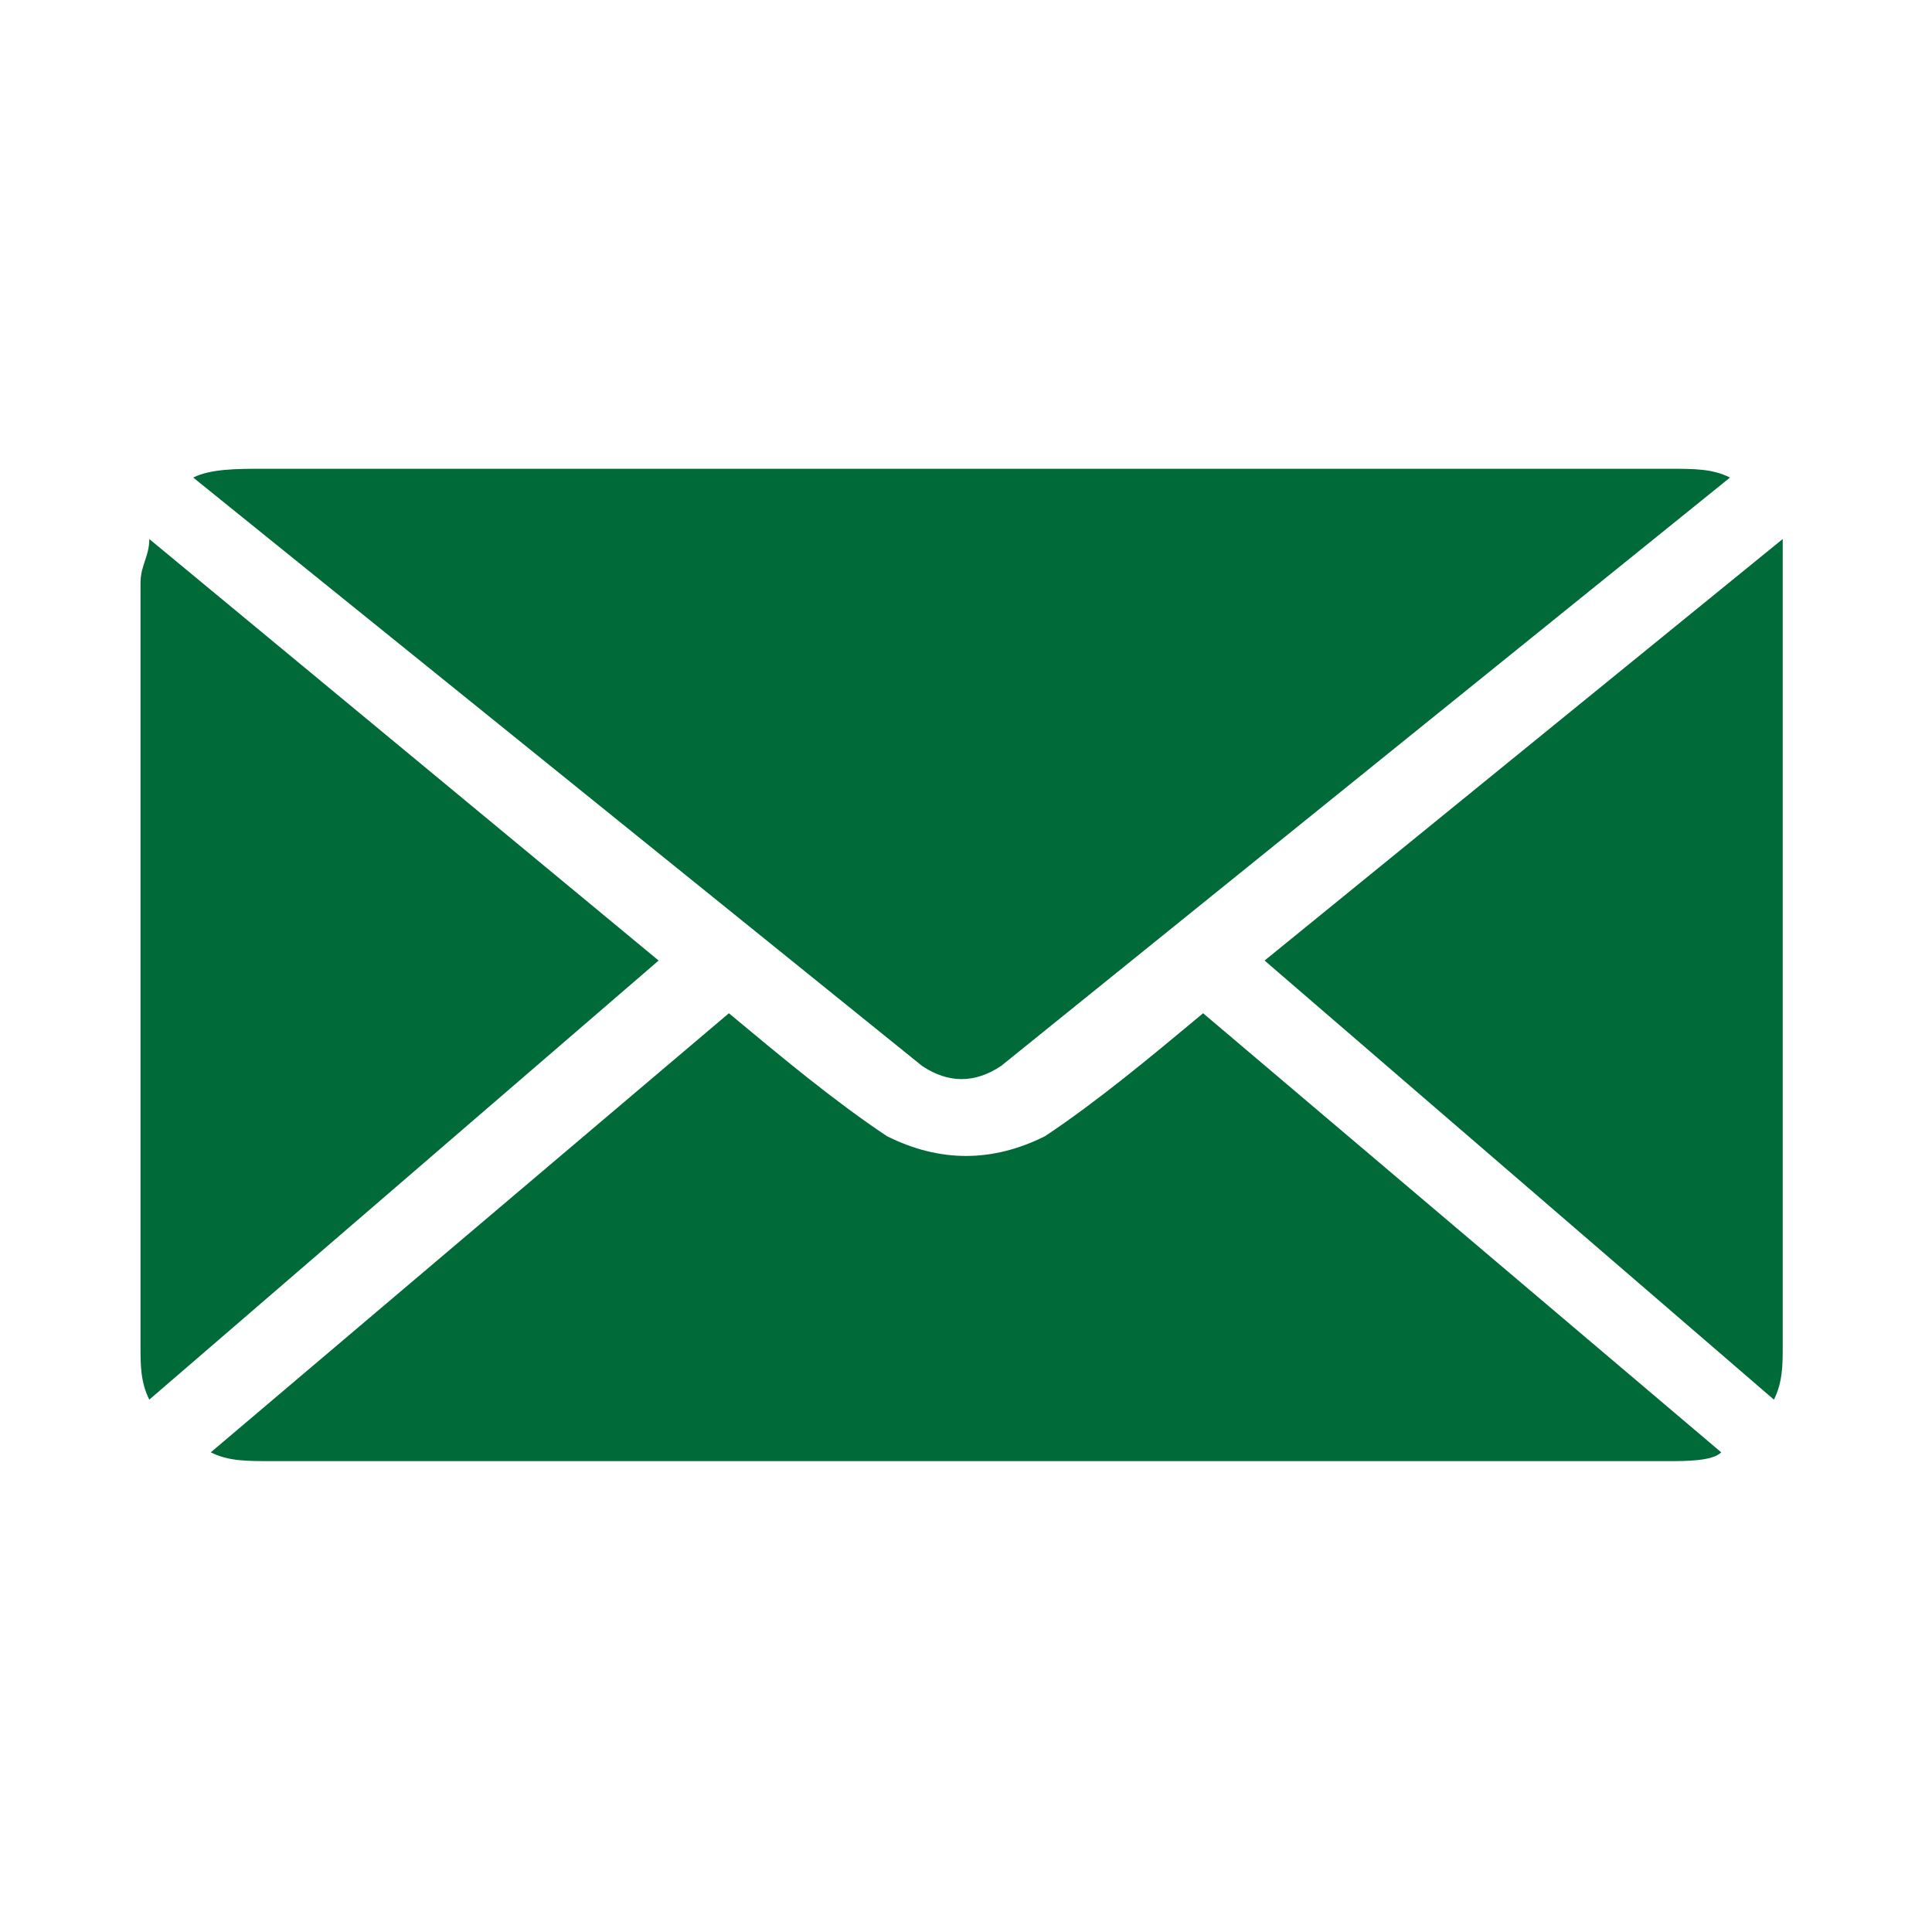 <?xml version="1.0" encoding="utf-8"?>
<!-- Generator: Adobe Illustrator 22.0.1, SVG Export Plug-In . SVG Version: 6.00 Build 0)  -->
<svg version="1.1" id="Capa_1" xmlns="http://www.w3.org/2000/svg" xmlns:xlink="http://www.w3.org/1999/xlink" x="0px" y="0px"
	 viewBox="0 0 22 22" style="enable-background:new 0 0 22 22;" xml:space="preserve">
<style type="text/css">
	.st0{fill:#006A39;}
</style>
<g transform="translate(0,-952.362)">
	<path class="st0" d="M3,957.7c-0.3,0-0.6,0-0.8,0.1l8.3,6.7c0.3,0.2,0.6,0.2,0.9,0l8.3-6.7c-0.2-0.1-0.4-0.1-0.7-0.1H3z M1.7,958.5
		c0,0.2-0.1,0.3-0.1,0.5v8.7c0,0.2,0,0.4,0.1,0.6l5.8-5L1.7,958.5z M20.3,958.5l-5.9,4.8l5.8,5c0.1-0.2,0.1-0.4,0.1-0.6V959
		C20.3,958.8,20.3,958.7,20.3,958.5z M8.3,963.9l-5.9,5c0.2,0.1,0.4,0.1,0.7,0.1H19c0.2,0,0.5,0,0.6-0.1l-5.9-5
		c-0.6,0.5-1.2,1-1.8,1.4c-0.6,0.3-1.2,0.3-1.8,0C9.5,964.9,8.9,964.4,8.3,963.9z"/>
</g>
</svg>
